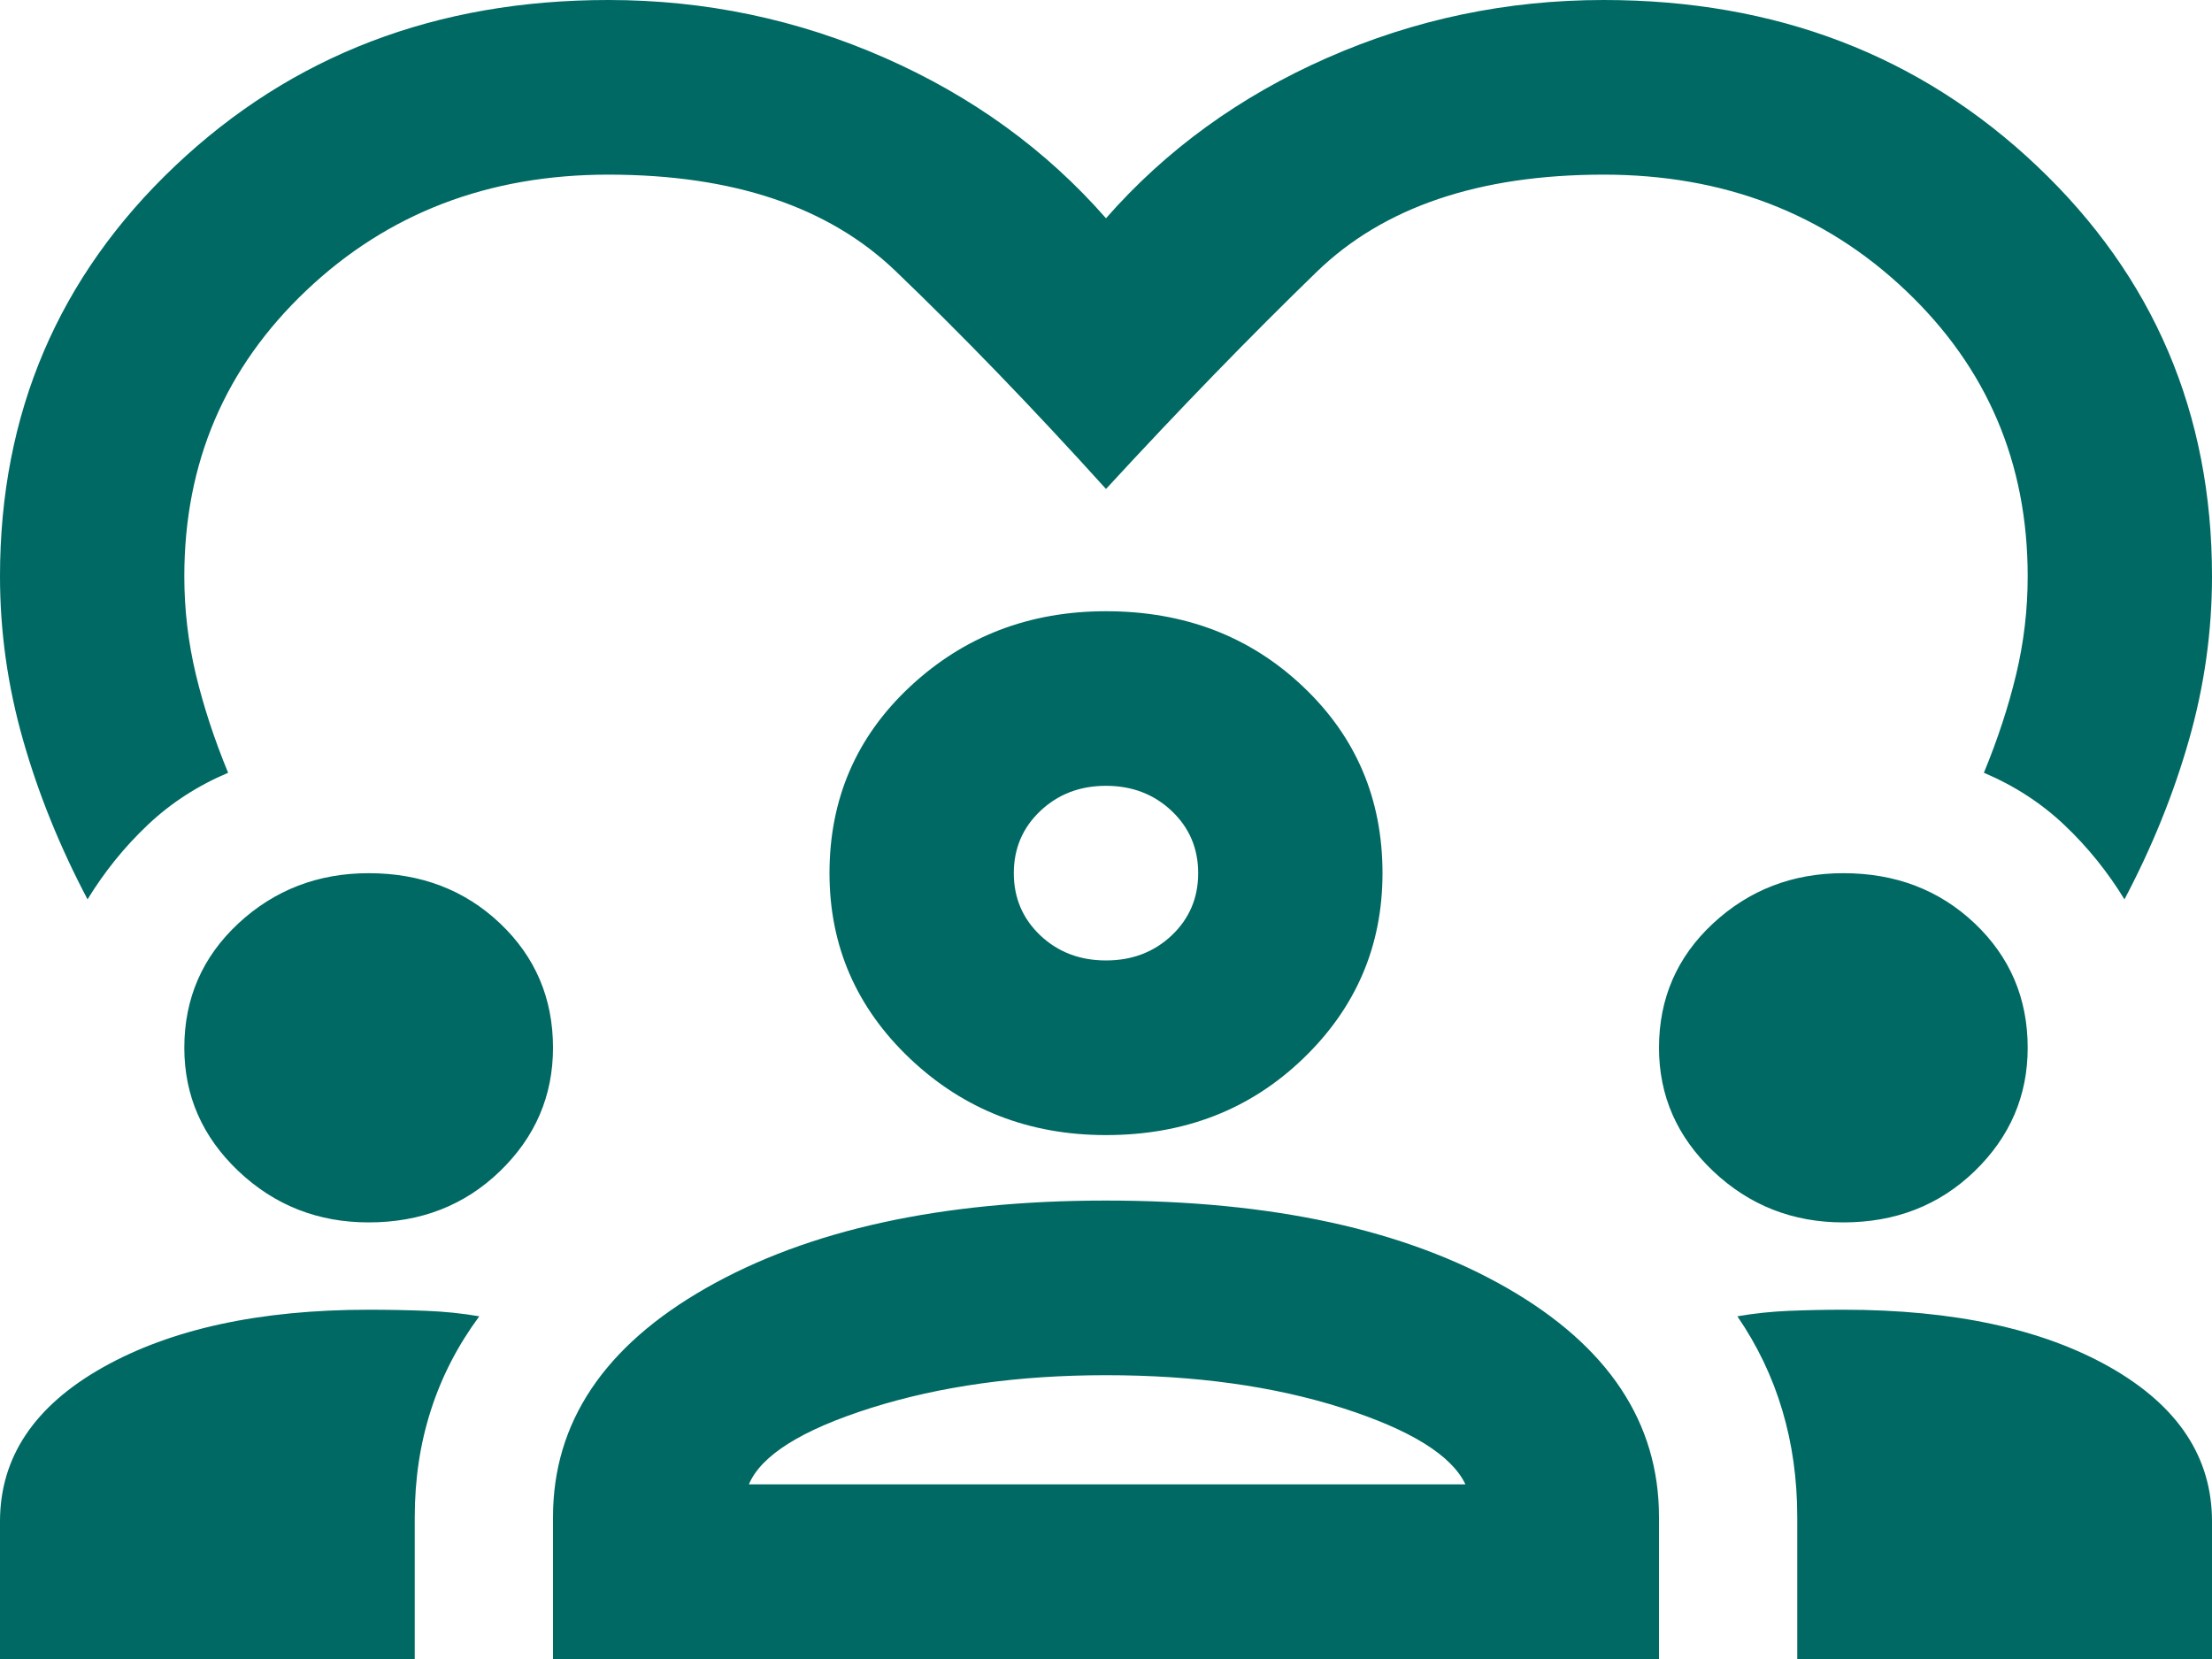 <svg width="40" height="30" viewBox="0 0 40 30" fill="none" xmlns="http://www.w3.org/2000/svg">
<path d="M1.583 16.263C1.083 15.316 0.694 14.355 0.417 13.382C0.139 12.408 0 11.421 0 10.421C0 7.474 1.056 5 3.167 3C5.278 1 7.889 0 11 0C12.75 0 14.417 0.349 16 1.046C17.583 1.743 18.917 2.711 20 3.947C21.083 2.711 22.417 1.743 24 1.046C25.583 0.349 27.25 0 29 0C32.111 0 34.722 1 36.833 3C38.944 5 40 7.474 40 10.421C40 11.421 39.861 12.408 39.583 13.382C39.306 14.355 38.917 15.316 38.417 16.263C38.111 15.763 37.75 15.316 37.333 14.921C36.917 14.526 36.431 14.21 35.875 13.974C36.125 13.368 36.319 12.776 36.458 12.197C36.597 11.618 36.667 11.026 36.667 10.421C36.667 8.368 35.931 6.645 34.458 5.25C32.986 3.855 31.167 3.158 29 3.158C26.75 3.158 25.021 3.743 23.812 4.914C22.604 6.086 21.333 7.395 20 8.842C18.667 7.368 17.396 6.053 16.188 4.895C14.979 3.737 13.25 3.158 11 3.158C8.833 3.158 7.014 3.855 5.542 5.25C4.069 6.645 3.333 8.368 3.333 10.421C3.333 11.026 3.403 11.618 3.542 12.197C3.681 12.776 3.875 13.368 4.125 13.974C3.569 14.21 3.083 14.526 2.667 14.921C2.25 15.316 1.889 15.763 1.583 16.263ZM0 30V27.513C0 26.355 0.618 25.428 1.854 24.73C3.09 24.033 4.694 23.684 6.667 23.684C7.028 23.684 7.375 23.691 7.708 23.704C8.042 23.717 8.361 23.75 8.667 23.803C8.278 24.329 7.986 24.895 7.792 25.5C7.597 26.105 7.5 26.75 7.5 27.434V30H0ZM10 30V27.434C10 25.724 10.924 24.342 12.771 23.29C14.618 22.237 17.028 21.71 20 21.71C23 21.71 25.417 22.237 27.25 23.29C29.083 24.342 30 25.724 30 27.434V30H10ZM32.5 30V27.434C32.5 26.75 32.41 26.105 32.229 25.5C32.049 24.895 31.778 24.329 31.417 23.803C31.722 23.75 32.035 23.717 32.354 23.704C32.674 23.691 33 23.684 33.333 23.684C35.333 23.684 36.944 24.033 38.167 24.73C39.389 25.428 40 26.355 40 27.513V30H32.5ZM20 24.868C18.417 24.868 17 25.066 15.75 25.46C14.5 25.855 13.764 26.316 13.542 26.842H26.5C26.25 26.316 25.507 25.855 24.271 25.46C23.035 25.066 21.611 24.868 20 24.868ZM6.667 22.105C5.75 22.105 4.965 21.796 4.312 21.178C3.66 20.559 3.333 19.816 3.333 18.947C3.333 18.053 3.66 17.303 4.312 16.697C4.965 16.092 5.75 15.79 6.667 15.79C7.611 15.79 8.403 16.092 9.042 16.697C9.681 17.303 10 18.053 10 18.947C10 19.816 9.681 20.559 9.042 21.178C8.403 21.796 7.611 22.105 6.667 22.105ZM33.333 22.105C32.417 22.105 31.632 21.796 30.979 21.178C30.326 20.559 30 19.816 30 18.947C30 18.053 30.326 17.303 30.979 16.697C31.632 16.092 32.417 15.79 33.333 15.79C34.278 15.79 35.069 16.092 35.708 16.697C36.347 17.303 36.667 18.053 36.667 18.947C36.667 19.816 36.347 20.559 35.708 21.178C35.069 21.796 34.278 22.105 33.333 22.105ZM20 20.526C18.611 20.526 17.431 20.066 16.458 19.145C15.486 18.224 15 17.105 15 15.79C15 14.447 15.486 13.322 16.458 12.415C17.431 11.507 18.611 11.053 20 11.053C21.417 11.053 22.604 11.507 23.562 12.415C24.521 13.322 25 14.447 25 15.79C25 17.105 24.521 18.224 23.562 19.145C22.604 20.066 21.417 20.526 20 20.526ZM20 14.21C19.528 14.21 19.132 14.362 18.812 14.665C18.493 14.967 18.333 15.342 18.333 15.79C18.333 16.237 18.493 16.612 18.812 16.915C19.132 17.217 19.528 17.368 20 17.368C20.472 17.368 20.868 17.217 21.188 16.915C21.507 16.612 21.667 16.237 21.667 15.79C21.667 15.342 21.507 14.967 21.188 14.665C20.868 14.362 20.472 14.21 20 14.21Z" fill="#006963"/>
</svg>
